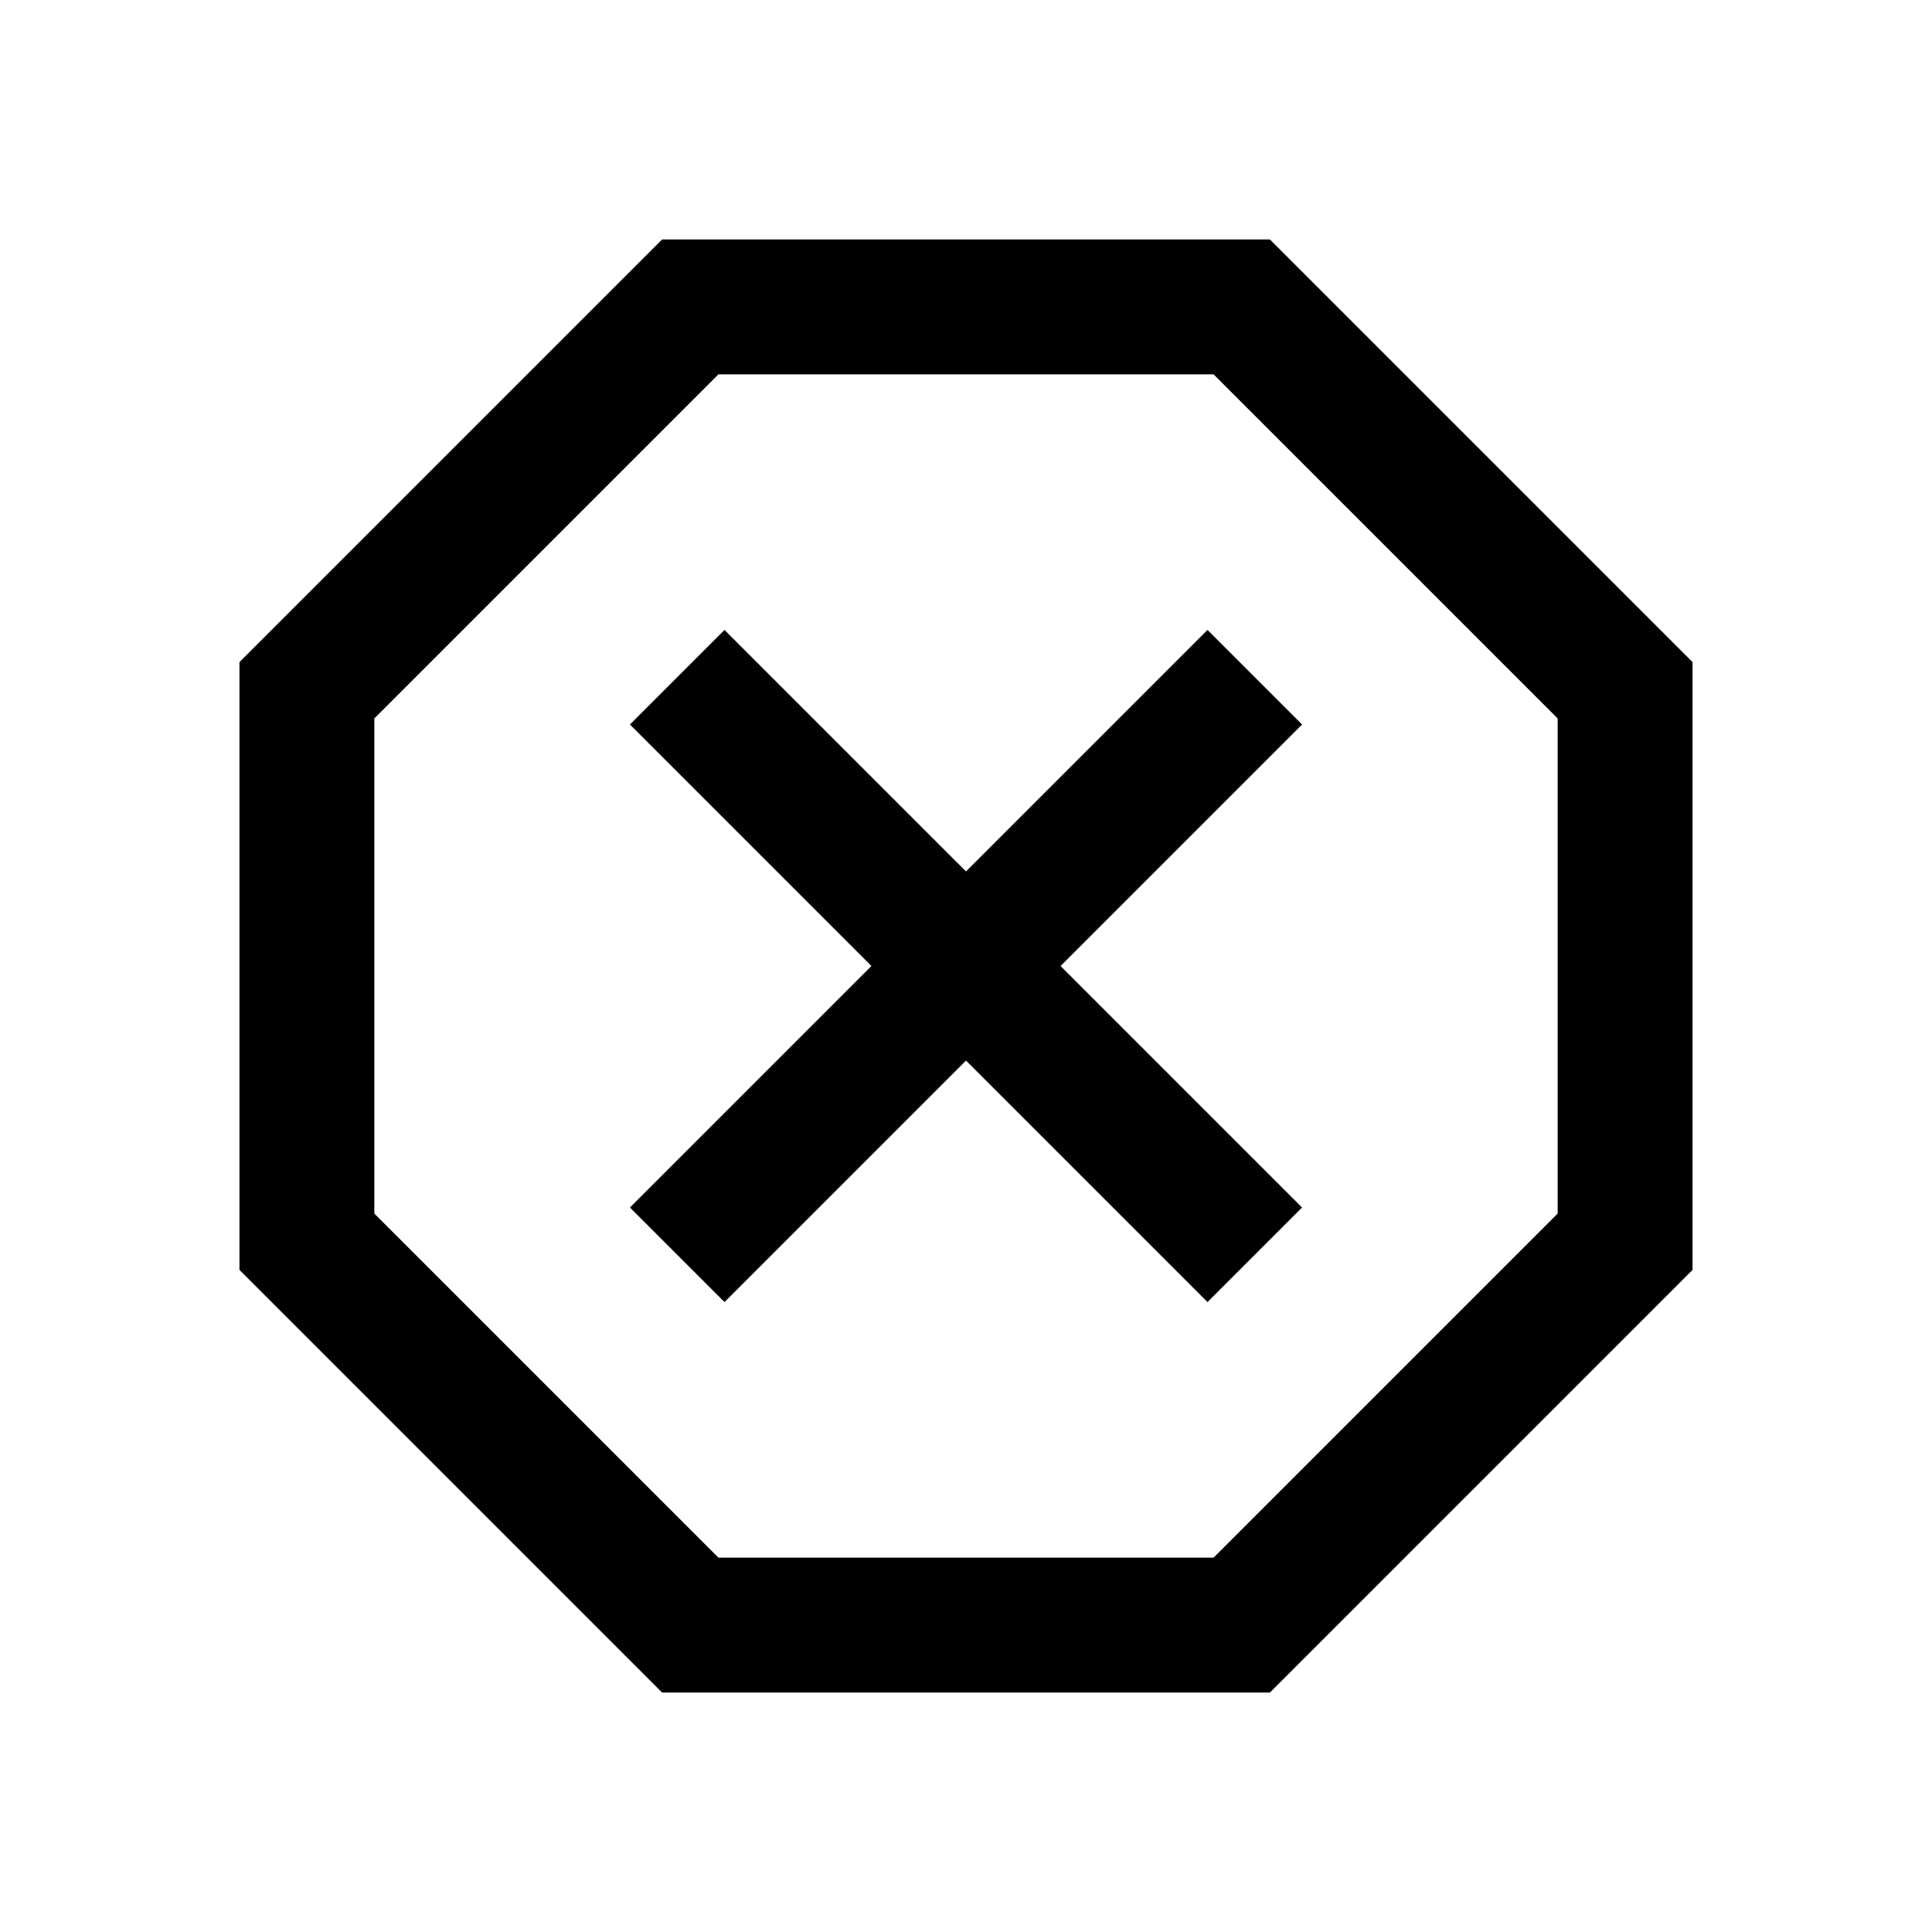 <svg xmlns="http://www.w3.org/2000/svg" height="40" width="40"><path d="M13.708 35.042 4.958 26.292V13.708L13.708 4.958H26.292L35.042 13.708V26.292L26.292 35.042ZM15 26.958 20 21.958 25 26.958 26.958 25 21.958 20 26.958 15 25 13.042 20 18.042 15 13.042 13.042 15 18.042 20 13.042 25ZM14.875 32.25H25.125L32.25 25.125V14.875L25.125 7.75H14.875L7.75 14.875V25.125ZM20 20Z"/></svg>